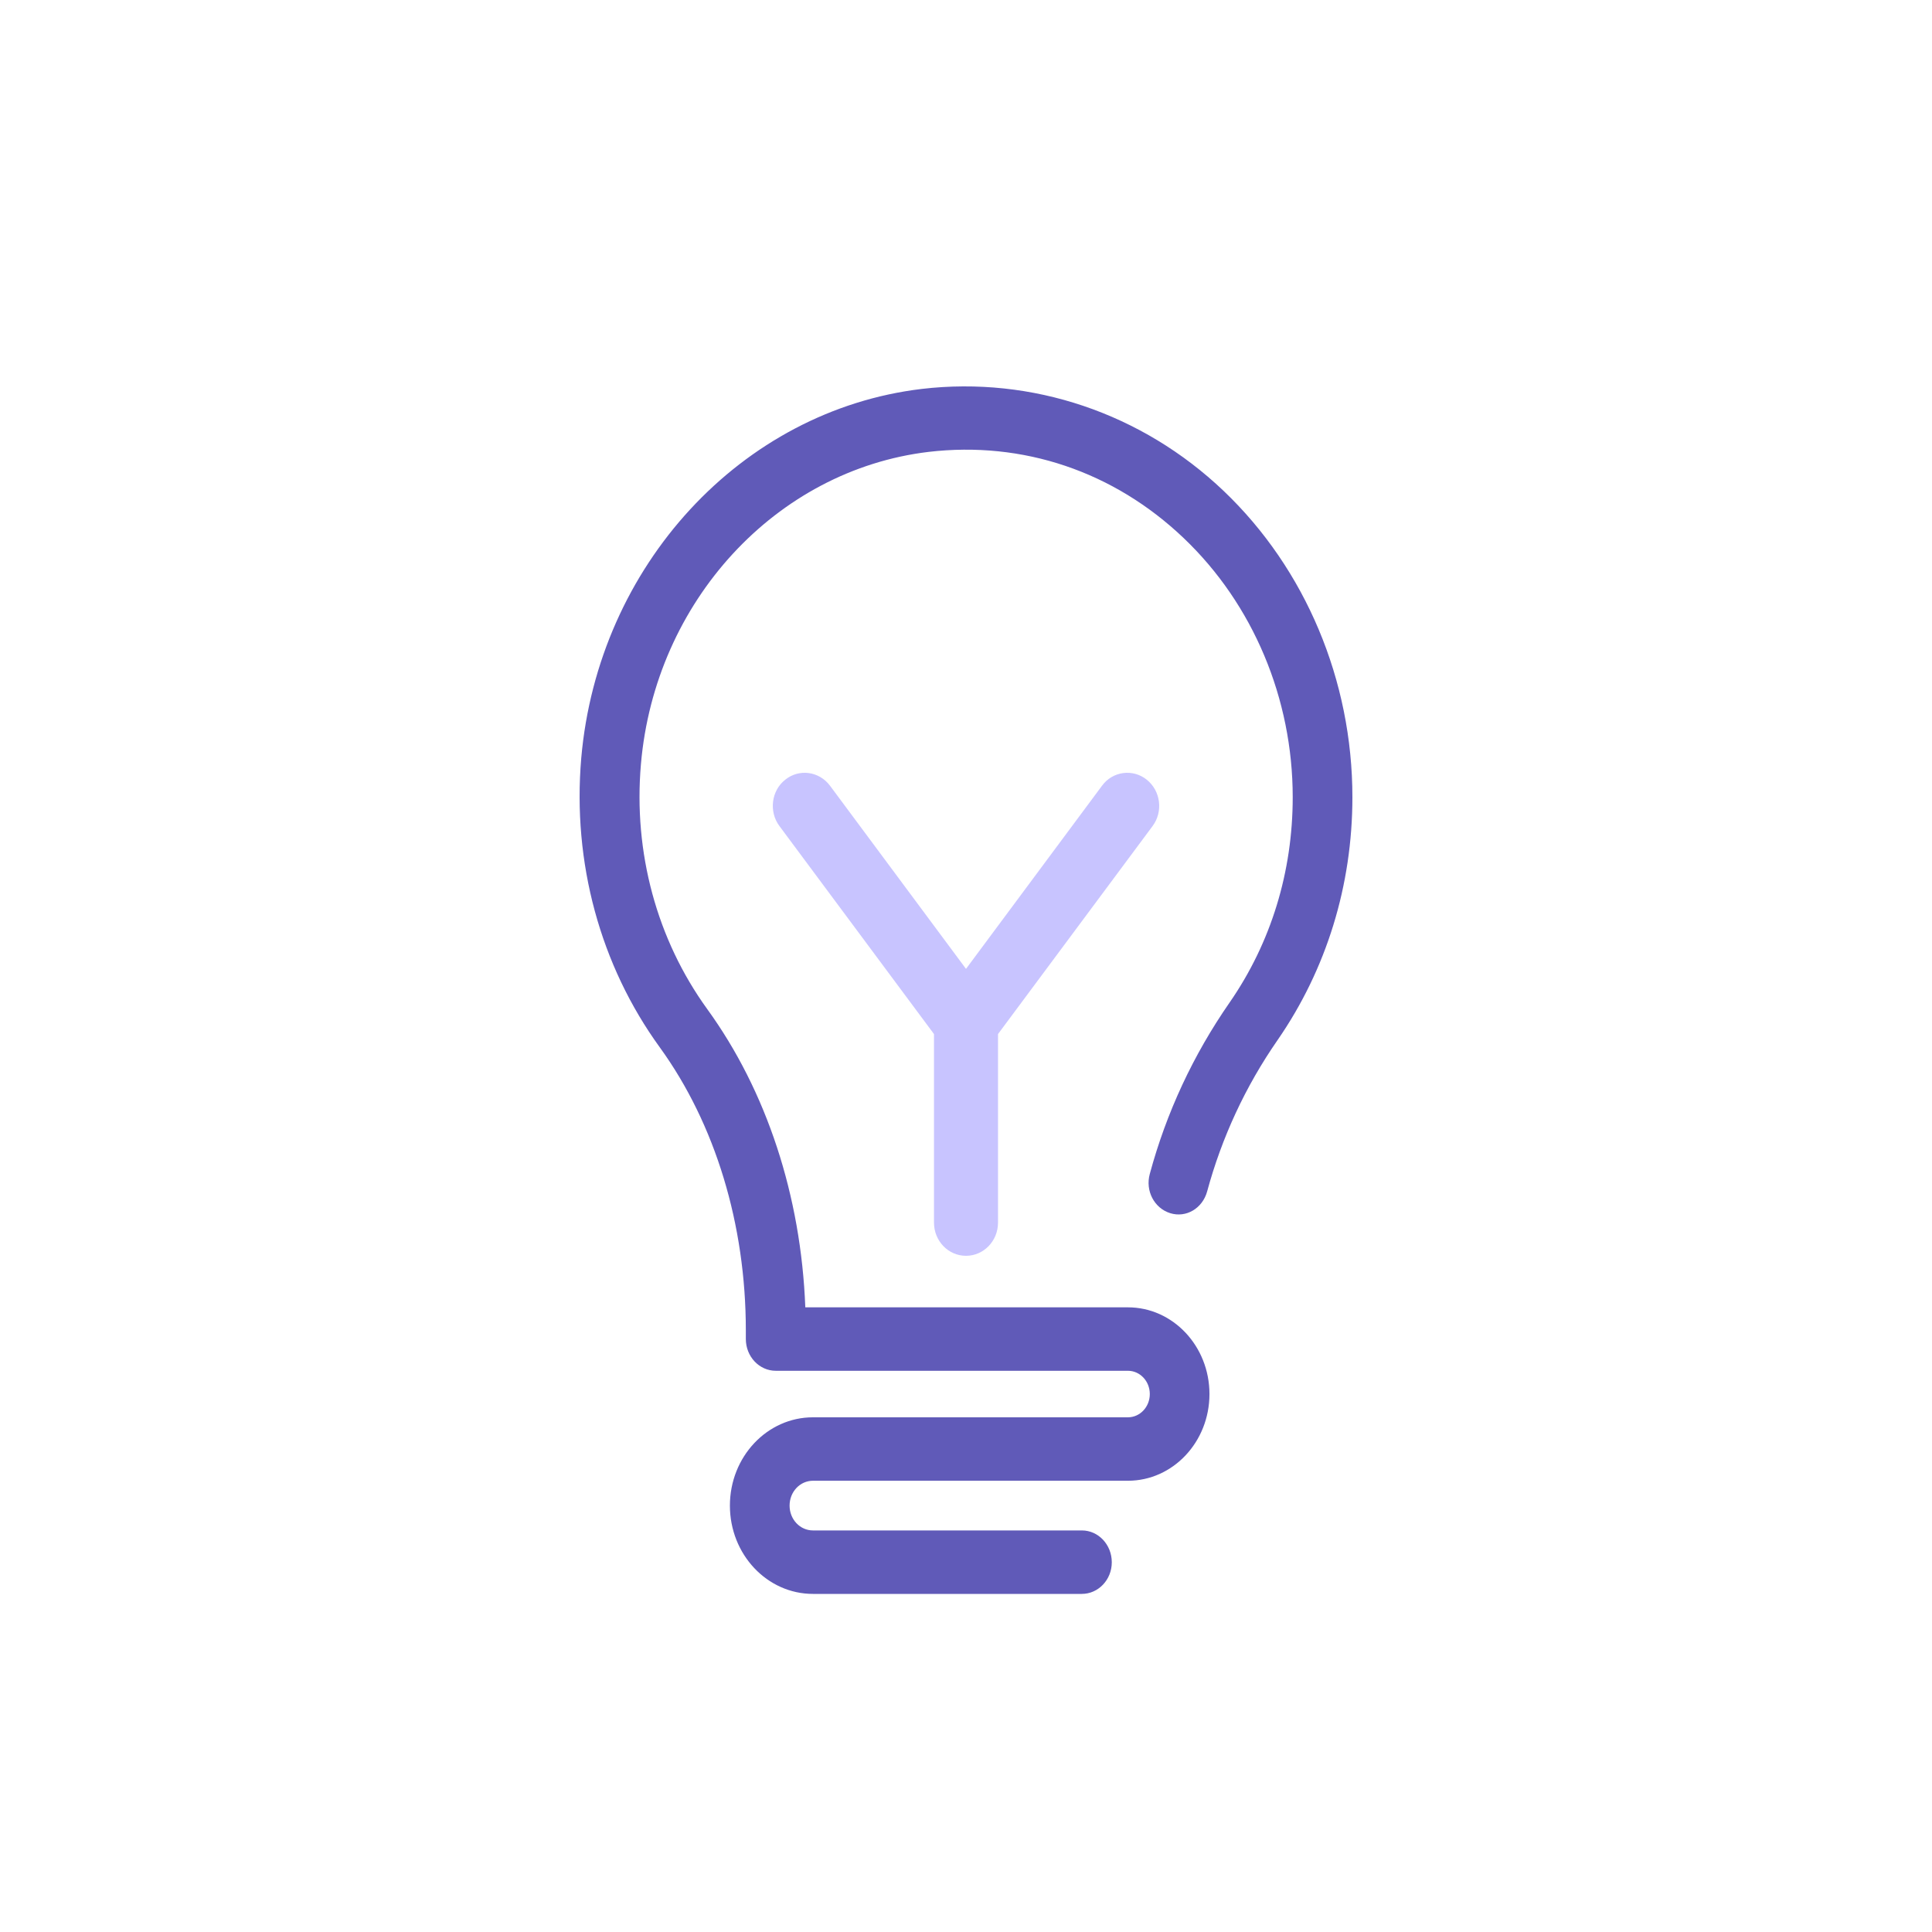 <svg width="74" height="74" viewBox="0 0 74 74" fill="none" xmlns="http://www.w3.org/2000/svg">
<path d="M41.437 61.05H31.138C29.381 61.05 27.957 59.536 27.957 57.668C27.957 55.8 29.381 54.286 31.138 54.286H43.202C43.665 54.286 44.04 53.888 44.04 53.395C44.04 52.902 43.665 52.504 43.202 52.504H29.714C29.08 52.504 28.567 51.959 28.567 51.285V50.956C28.567 46.899 27.396 43.05 25.273 40.118C22.987 36.969 21.921 33.034 22.263 29.038C22.905 21.669 28.396 15.718 35.311 14.896C39.525 14.403 43.739 15.821 46.87 18.805C50.002 21.79 51.8 26.062 51.8 30.534C51.8 33.908 50.808 37.125 48.937 39.833C47.7 41.614 46.797 43.569 46.236 45.636C46.057 46.285 45.431 46.657 44.821 46.467C44.21 46.276 43.861 45.61 44.04 44.962C44.674 42.618 45.699 40.412 47.098 38.397C48.685 36.105 49.514 33.389 49.514 30.534C49.514 26.754 47.993 23.139 45.341 20.613C42.657 18.053 39.175 16.885 35.563 17.309C29.722 18.01 25.085 23.035 24.549 29.271C24.256 32.653 25.159 35.983 27.087 38.648C29.364 41.787 30.682 45.809 30.845 50.074H43.202C44.926 50.074 46.325 51.561 46.325 53.395C46.325 55.229 44.926 56.716 43.202 56.716H31.138C30.642 56.716 30.243 57.14 30.243 57.668C30.243 58.196 30.642 58.619 31.138 58.619H41.437C42.071 58.619 42.584 59.164 42.584 59.839C42.584 60.514 42.063 61.05 41.437 61.05Z" fill="#605AB8"/>
<path d="M43.921 29.862C43.391 29.438 42.617 29.537 42.209 30.096L37 37.11L31.792 30.096C31.374 29.537 30.609 29.438 30.079 29.862C29.54 30.285 29.444 31.088 29.853 31.638L35.774 39.607V46.829C35.774 47.532 36.322 48.1 37 48.1C37.678 48.1 38.226 47.532 38.226 46.829V39.607L44.148 31.638C44.556 31.088 44.461 30.294 43.921 29.862Z" fill="#C8C4FF"/>
</svg>
